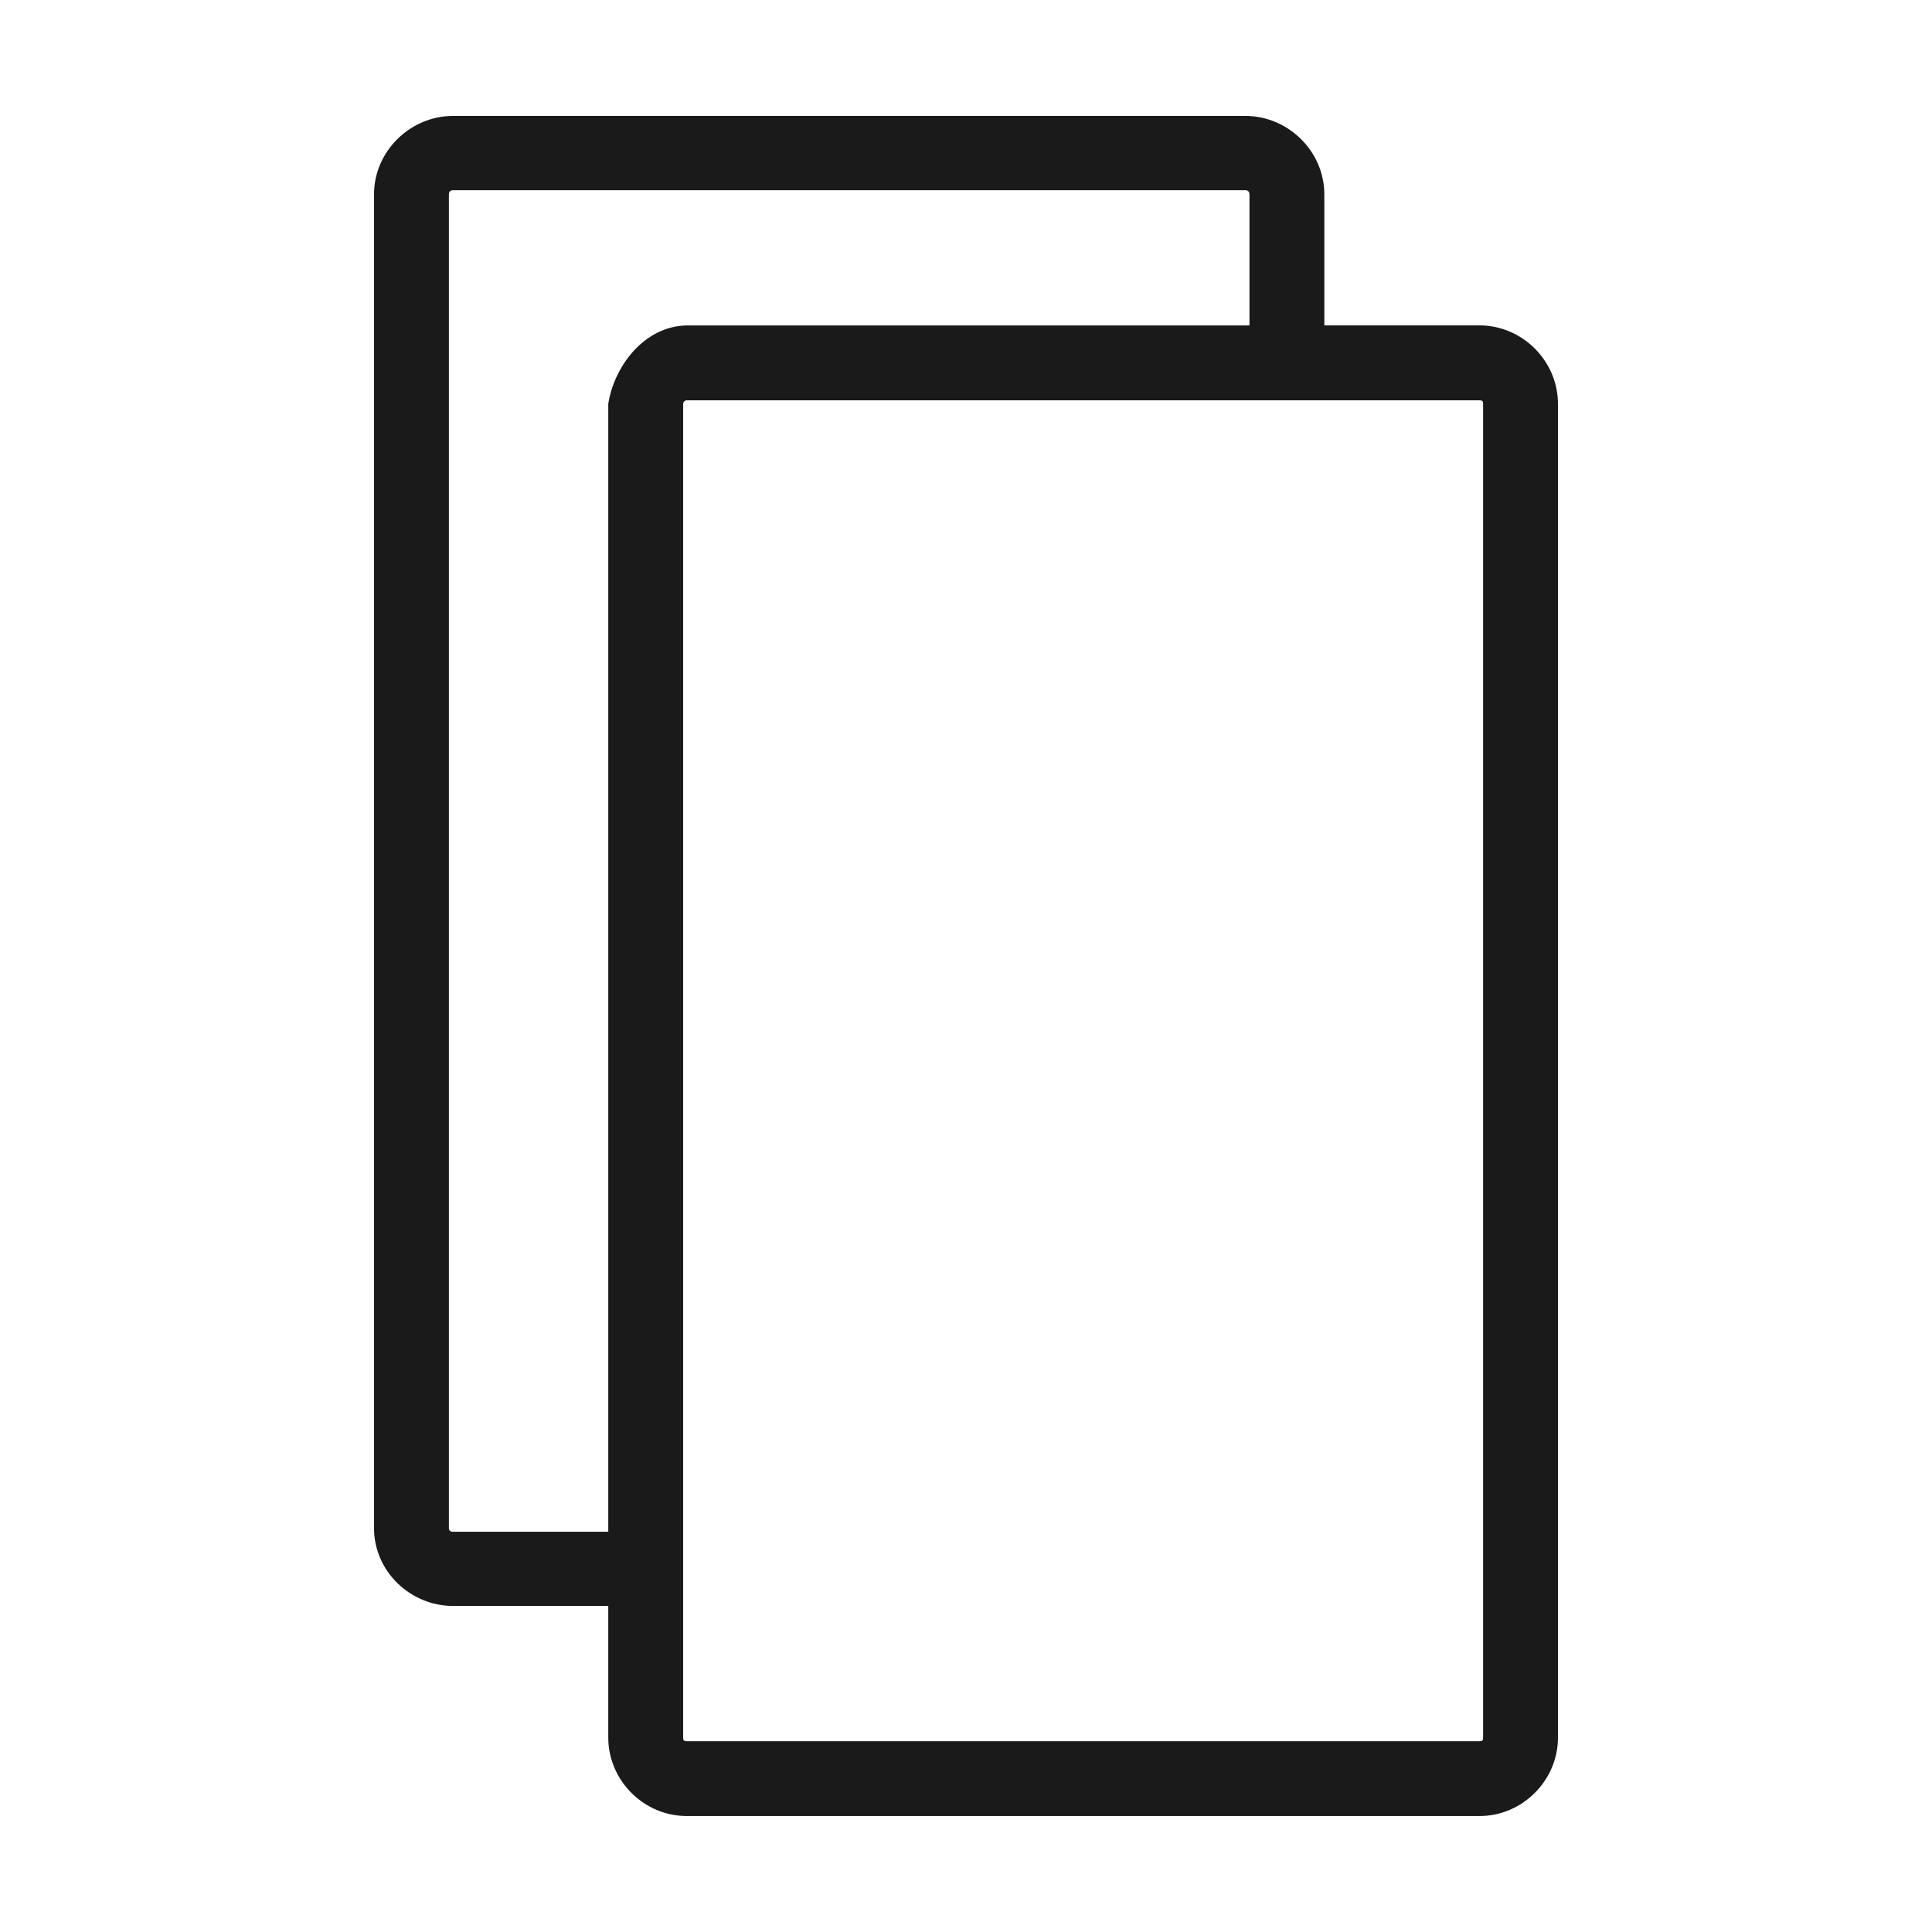 <svg fill="#1A1A1A" xmlns:dc="http://purl.org/dc/elements/1.1/" xmlns:cc="http://creativecommons.org/ns#" xmlns:rdf="http://www.w3.org/1999/02/22-rdf-syntax-ns#" xmlns:svg="http://www.w3.org/2000/svg" xmlns="http://www.w3.org/2000/svg" xmlns:sodipodi="http://sodipodi.sourceforge.net/DTD/sodipodi-0.dtd" xmlns:inkscape="http://www.inkscape.org/namespaces/inkscape" version="1.1" x="0px" y="0px" viewBox="0 0 100 100"><g transform="translate(0,-952.362)"><path style="text-indent:0;text-transform:none;direction:ltr;block-progression:tb;baseline-shift:baseline;color:#000000;enable-background:accumulate;" d="m 23.453,958.362 c -2.209,0 -4.094,1.819 -4.094,4.062 l 0,69.031 c 0,2.244 1.885,4.031 4.094,4.031 l 8.031,0 0,6.812 c 0,2.221 1.841,4.062 4.063,4.062 l 41.031,0 c 2.221,0 4.062,-1.841 4.062,-4.062 l 0,-69.031 c 0,-2.221 -1.841,-4.063 -4.062,-4.063 l -8.031,0 0,-6.781 c 0,-2.243 -1.884,-4.062 -4.094,-4.062 z m 0,3.844 41,0 c 0.157,0 0.219,0.096 0.219,0.219 l 0,6.781 -29.125,0 c -2.248,0.043 -3.777,2.176 -4.063,4.063 0,0.01 0,0.021 0,0.031 l 0,58.344 -8.031,0 c -0.157,0 -0.219,-0.064 -0.219,-0.188 l 0,-69.031 c 0,-0.123 0.062,-0.219 0.219,-0.219 z m 12.094,10.875 41.031,0 c 0.145,0 0.188,0.042 0.188,0.188 l 0,69.031 c 0,0.145 -0.042,0.188 -0.188,0.188 l -41.031,0 c -0.145,0 -0.188,-0.042 -0.188,-0.188 l 0,-6.812 0,-62.219 c 0.01,-0.12 0.091,-0.179 0.188,-0.188 z" fill="#1A1A1A" fill-opacity="1" fill-rule="nonzero" stroke="none" marker="none" visibility="visible" display="inline" overflow="visible"></path></g></svg>
